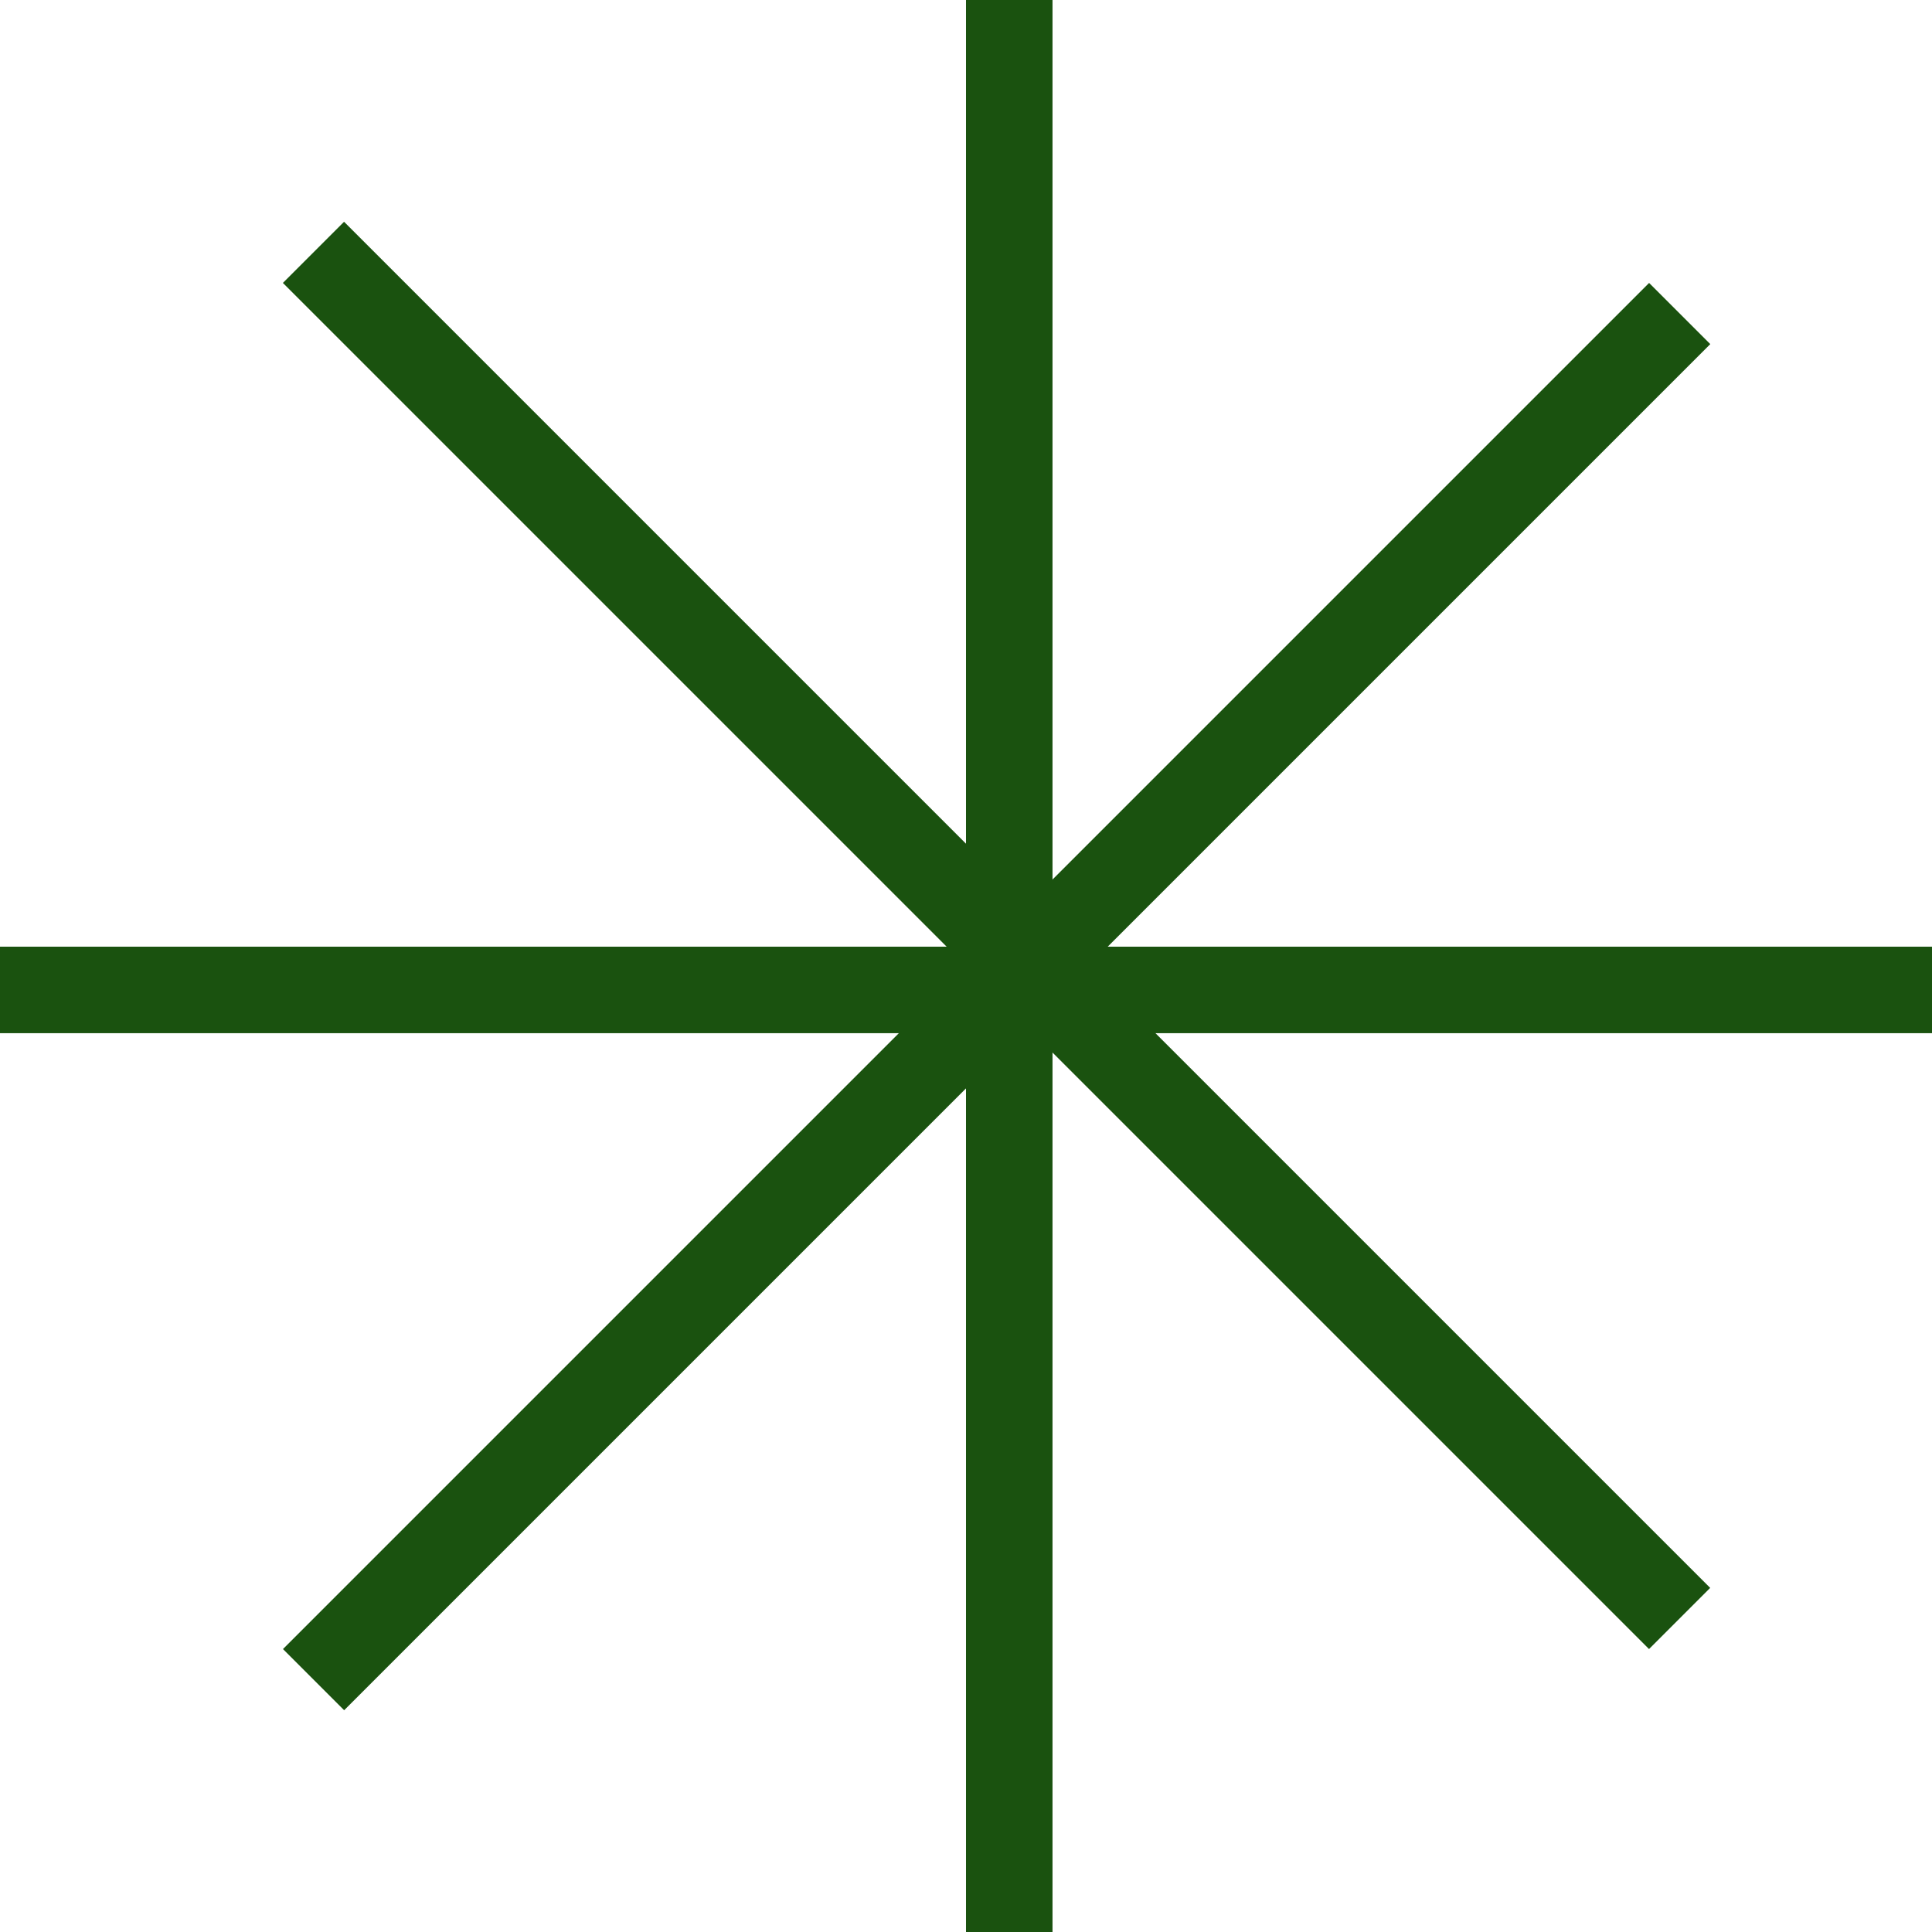 <svg width="67" height="67" viewBox="0 0 67 67" fill="none" xmlns="http://www.w3.org/2000/svg">
<line x1="35" y1="6.55672e-08" x2="35" y2="67" stroke="#1A520F" stroke-width="3"/>
<line x1="58.25" y1="10.873" x2="10.874" y2="58.249" stroke="#1A520F" stroke-width="3"/>
<line x1="67" y1="34.33" x2="-1.31134e-07" y2="34.33" stroke="#1A520F" stroke-width="3"/>
<line x1="10.871" y1="8.751" x2="58.247" y2="56.127" stroke="#1A520F" stroke-width="3"/>
</svg>
